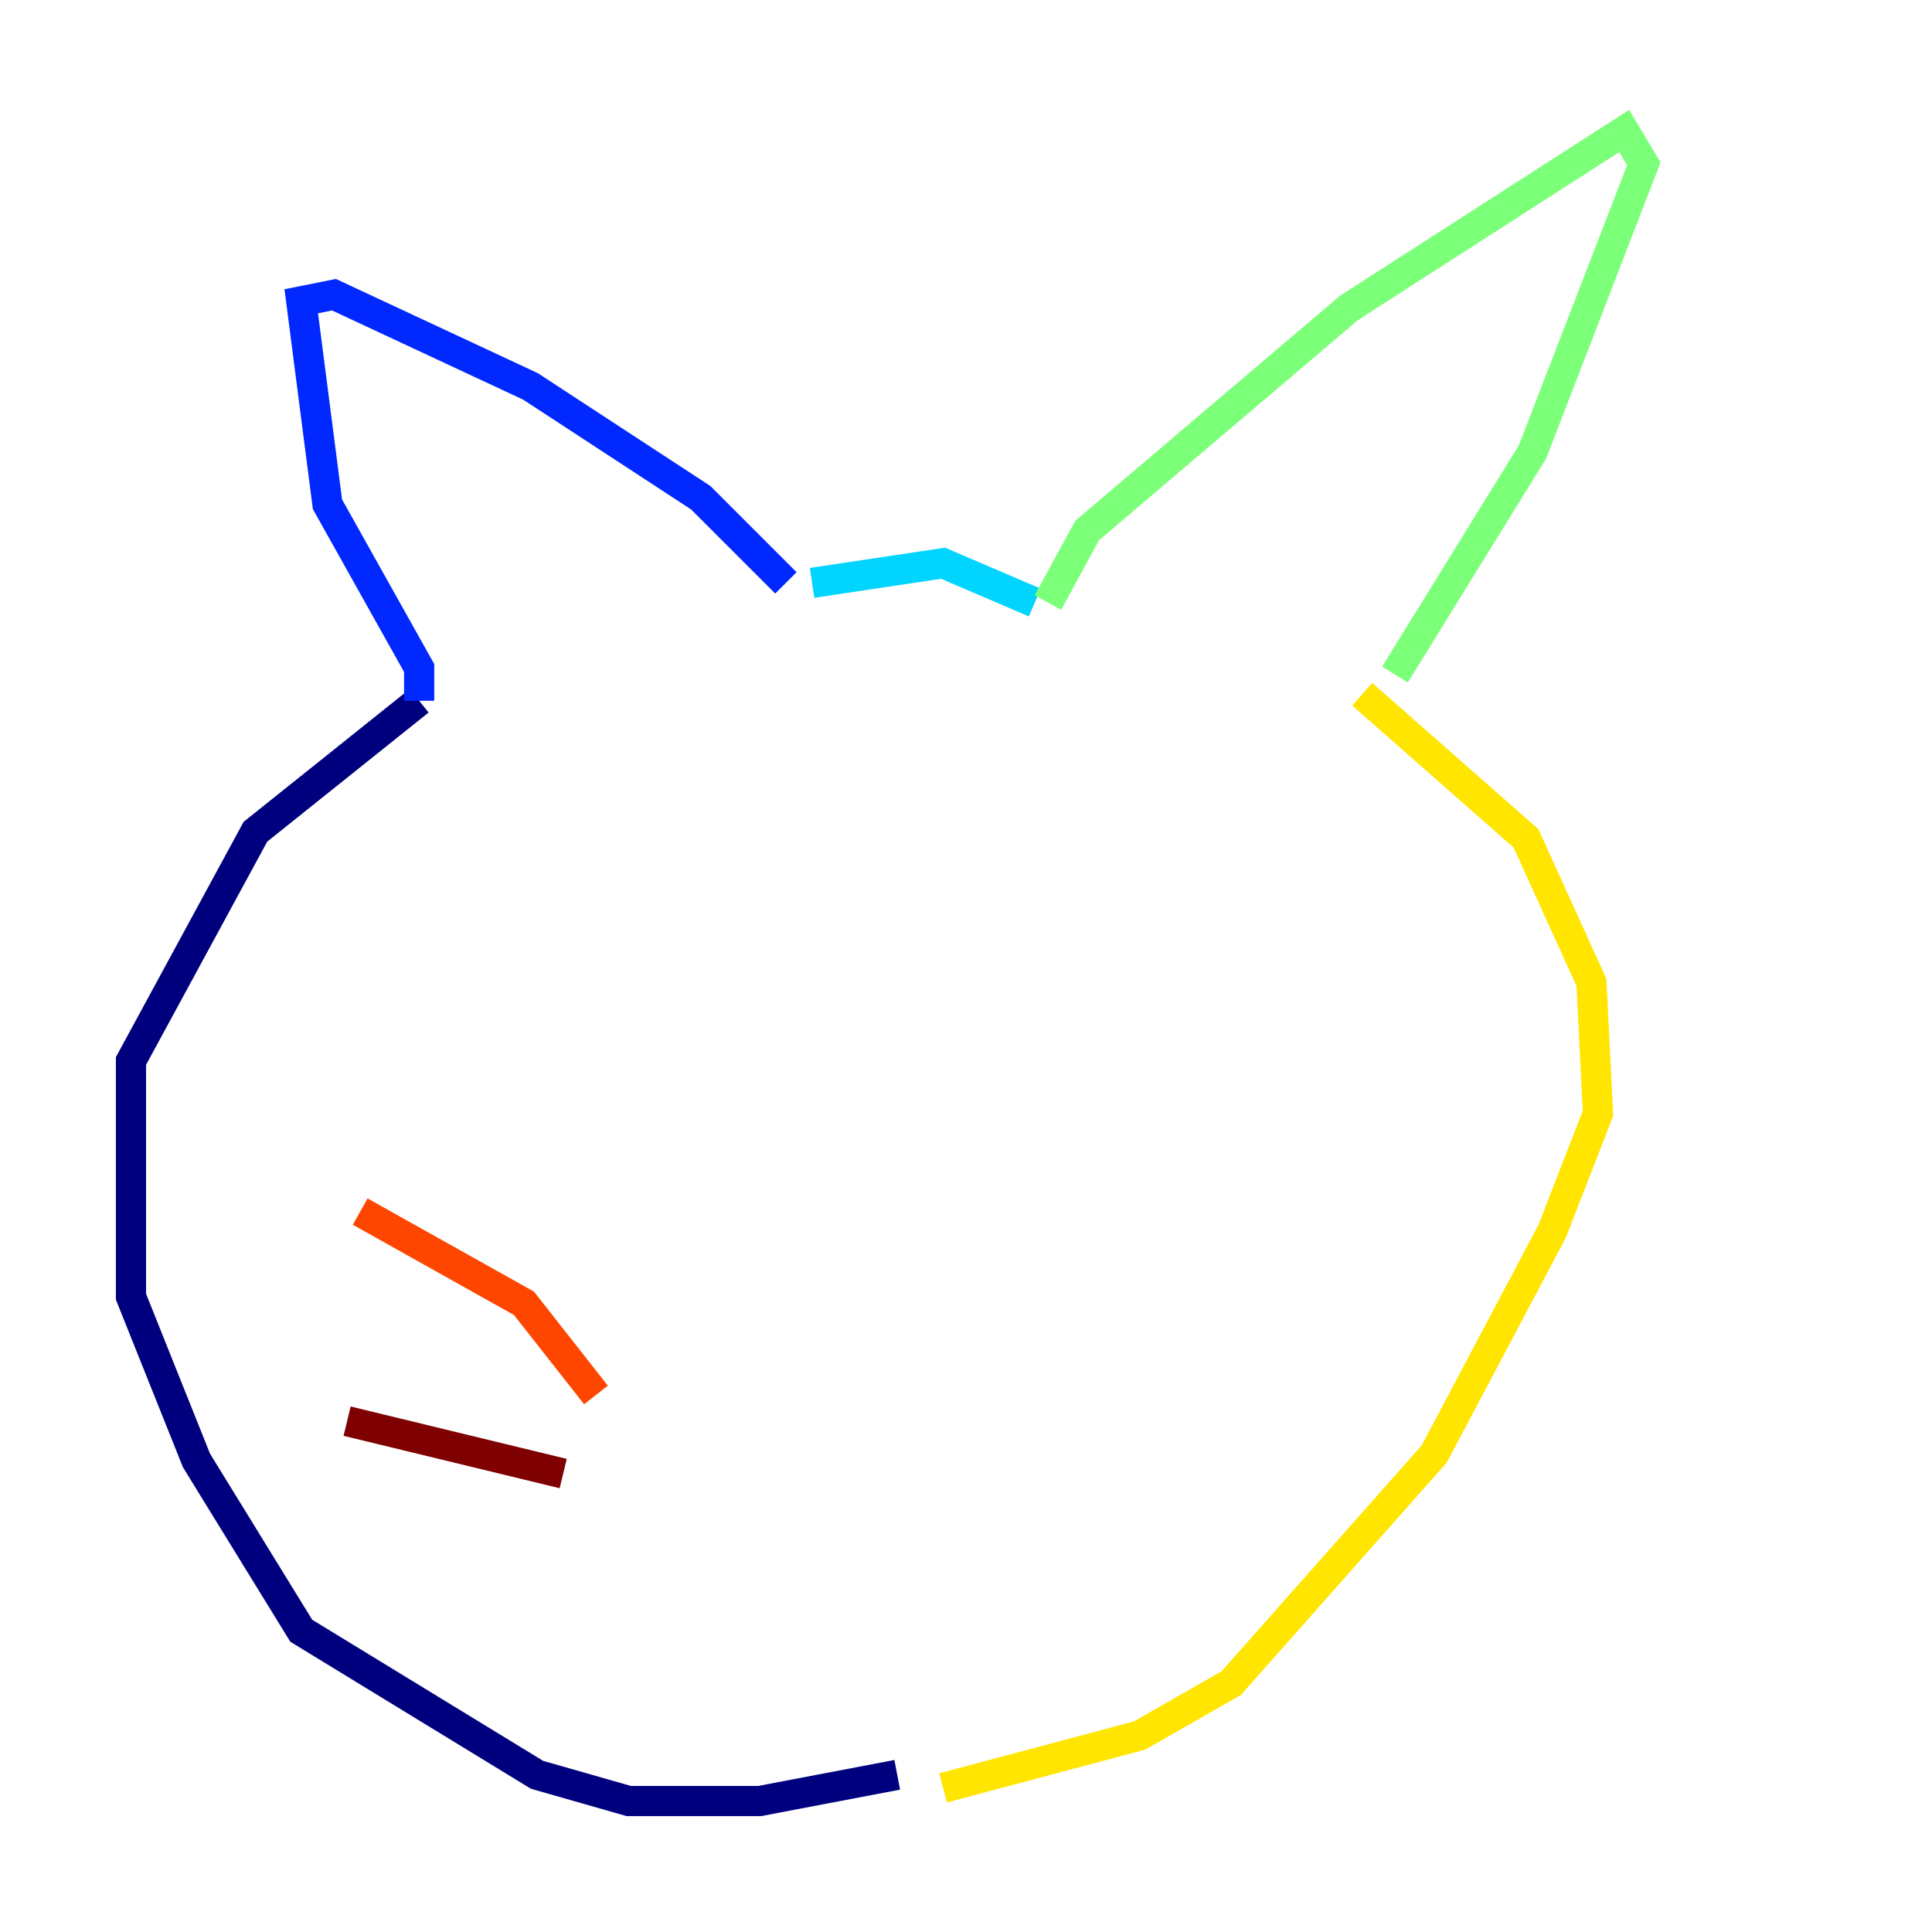 <?xml version="1.0" encoding="utf-8" ?>
<svg baseProfile="tiny" height="128" version="1.2" viewBox="0,0,128,128" width="128" xmlns="http://www.w3.org/2000/svg" xmlns:ev="http://www.w3.org/2001/xml-events" xmlns:xlink="http://www.w3.org/1999/xlink"><defs /><polyline fill="none" points="59.444,117.586 50.332,119.322 41.654,119.322 35.58,117.586 19.959,108.041 13.017,96.759 8.678,85.912 8.678,70.291 16.922,55.105 27.77,46.427" stroke="#00007f" stroke-width="2" /><polyline fill="none" points="27.77,46.427 27.77,44.258 21.695,33.41 19.959,19.959 22.129,19.525 35.146,25.6 46.427,32.976 52.068,38.617" stroke="#0028ff" stroke-width="2" /><polyline fill="none" points="53.803,38.617 62.481,37.315 68.556,39.919" stroke="#00d4ff" stroke-width="2" /><polyline fill="none" points="69.424,39.919 72.027,35.146 89.383,20.393 107.607,8.678 108.909,10.848 101.532,29.939 92.42,44.691" stroke="#7cff79" stroke-width="2" /><polyline fill="none" points="90.251,45.993 101.098,55.539 105.437,65.085 105.871,73.763 102.834,81.573 95.024,96.325 81.573,111.512 75.498,114.983 62.481,118.454" stroke="#ffe500" stroke-width="2" /><polyline fill="none" points="39.485,92.42 34.712,86.346 23.864,80.271" stroke="#ff4600" stroke-width="2" /><polyline fill="none" points="37.315,97.627 22.997,94.156" stroke="#7f0000" stroke-width="2" /></svg>